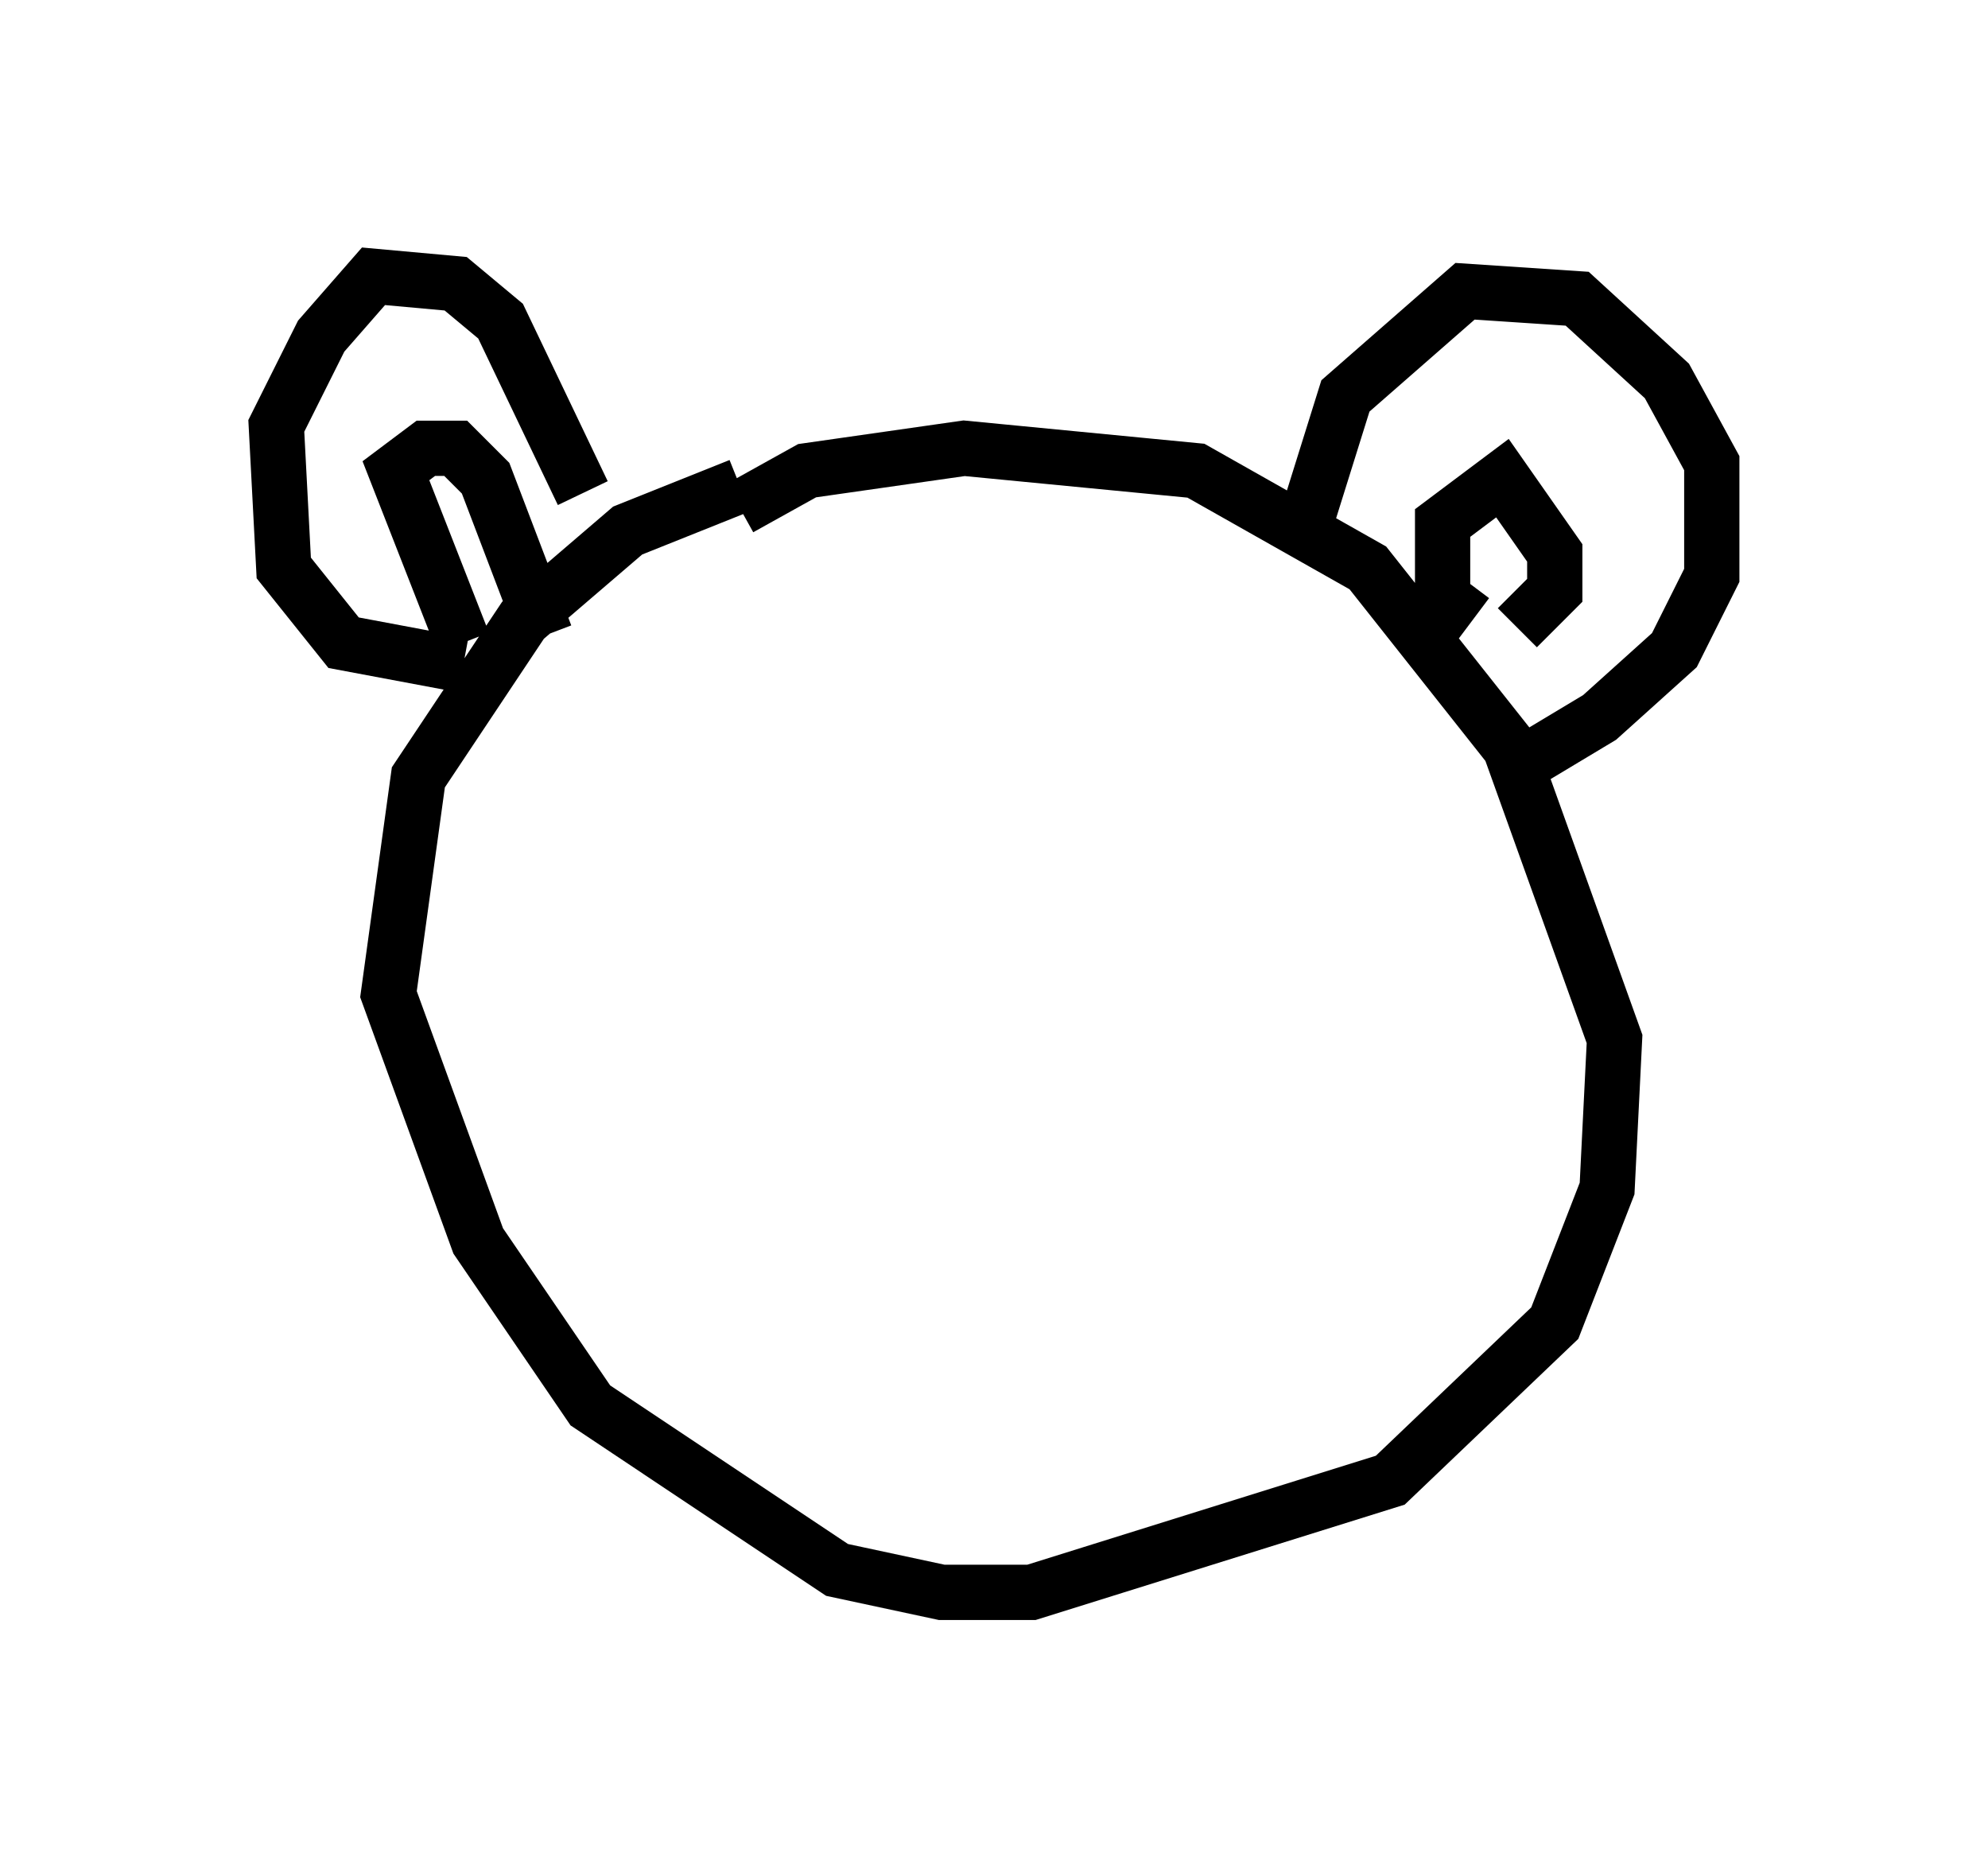 <?xml version="1.0" encoding="utf-8" ?>
<svg baseProfile="full" height="33.816" version="1.1" width="35.981" xmlns="http://www.w3.org/2000/svg" xmlns:ev="http://www.w3.org/2001/xml-events" xmlns:xlink="http://www.w3.org/1999/xlink"><defs /><rect fill="white" height="33.816" width="35.981" x="0" y="0" /><path d="M14.202, 8.789 m-0.812, 0.0 l-2.03, 0.812 -1.894, 1.624 l-1.894, 2.842 -0.541, 3.924 l1.624, 4.465 2.03, 2.977 l4.465, 2.977 1.894, 0.406 l1.624, 0.0 6.495, -2.03 l2.977, -2.842 0.947, -2.436 l0.135, -2.706 -1.894, -5.277 l-2.571, -3.248 -3.112, -1.759 l-4.195, -0.406 -2.842, 0.406 l-1.218, 0.677 m10.284, 0.135 l0.677, -2.165 2.165, -1.894 l2.03, 0.135 1.624, 1.488 l0.812, 1.488 0.0, 2.03 l-0.677, 1.353 -1.353, 1.218 l-1.353, 0.812 -0.271, -0.135 m-0.677, -2.436 l-0.541, -0.406 0.0, -1.353 l1.083, -0.812 0.947, 1.353 l0.0, 0.677 -0.677, 0.677 m-16.915, -2.436 l-1.488, -3.112 -0.812, -0.677 l-1.488, -0.135 -0.947, 1.083 l-0.812, 1.624 0.135, 2.571 l1.083, 1.353 2.165, 0.406 m0.0, -0.406 l-1.218, -3.112 0.541, -0.406 l0.541, 0.0 0.541, 0.541 l1.083, 2.842 " fill="none" stroke="black" stroke-width="1" /></svg>